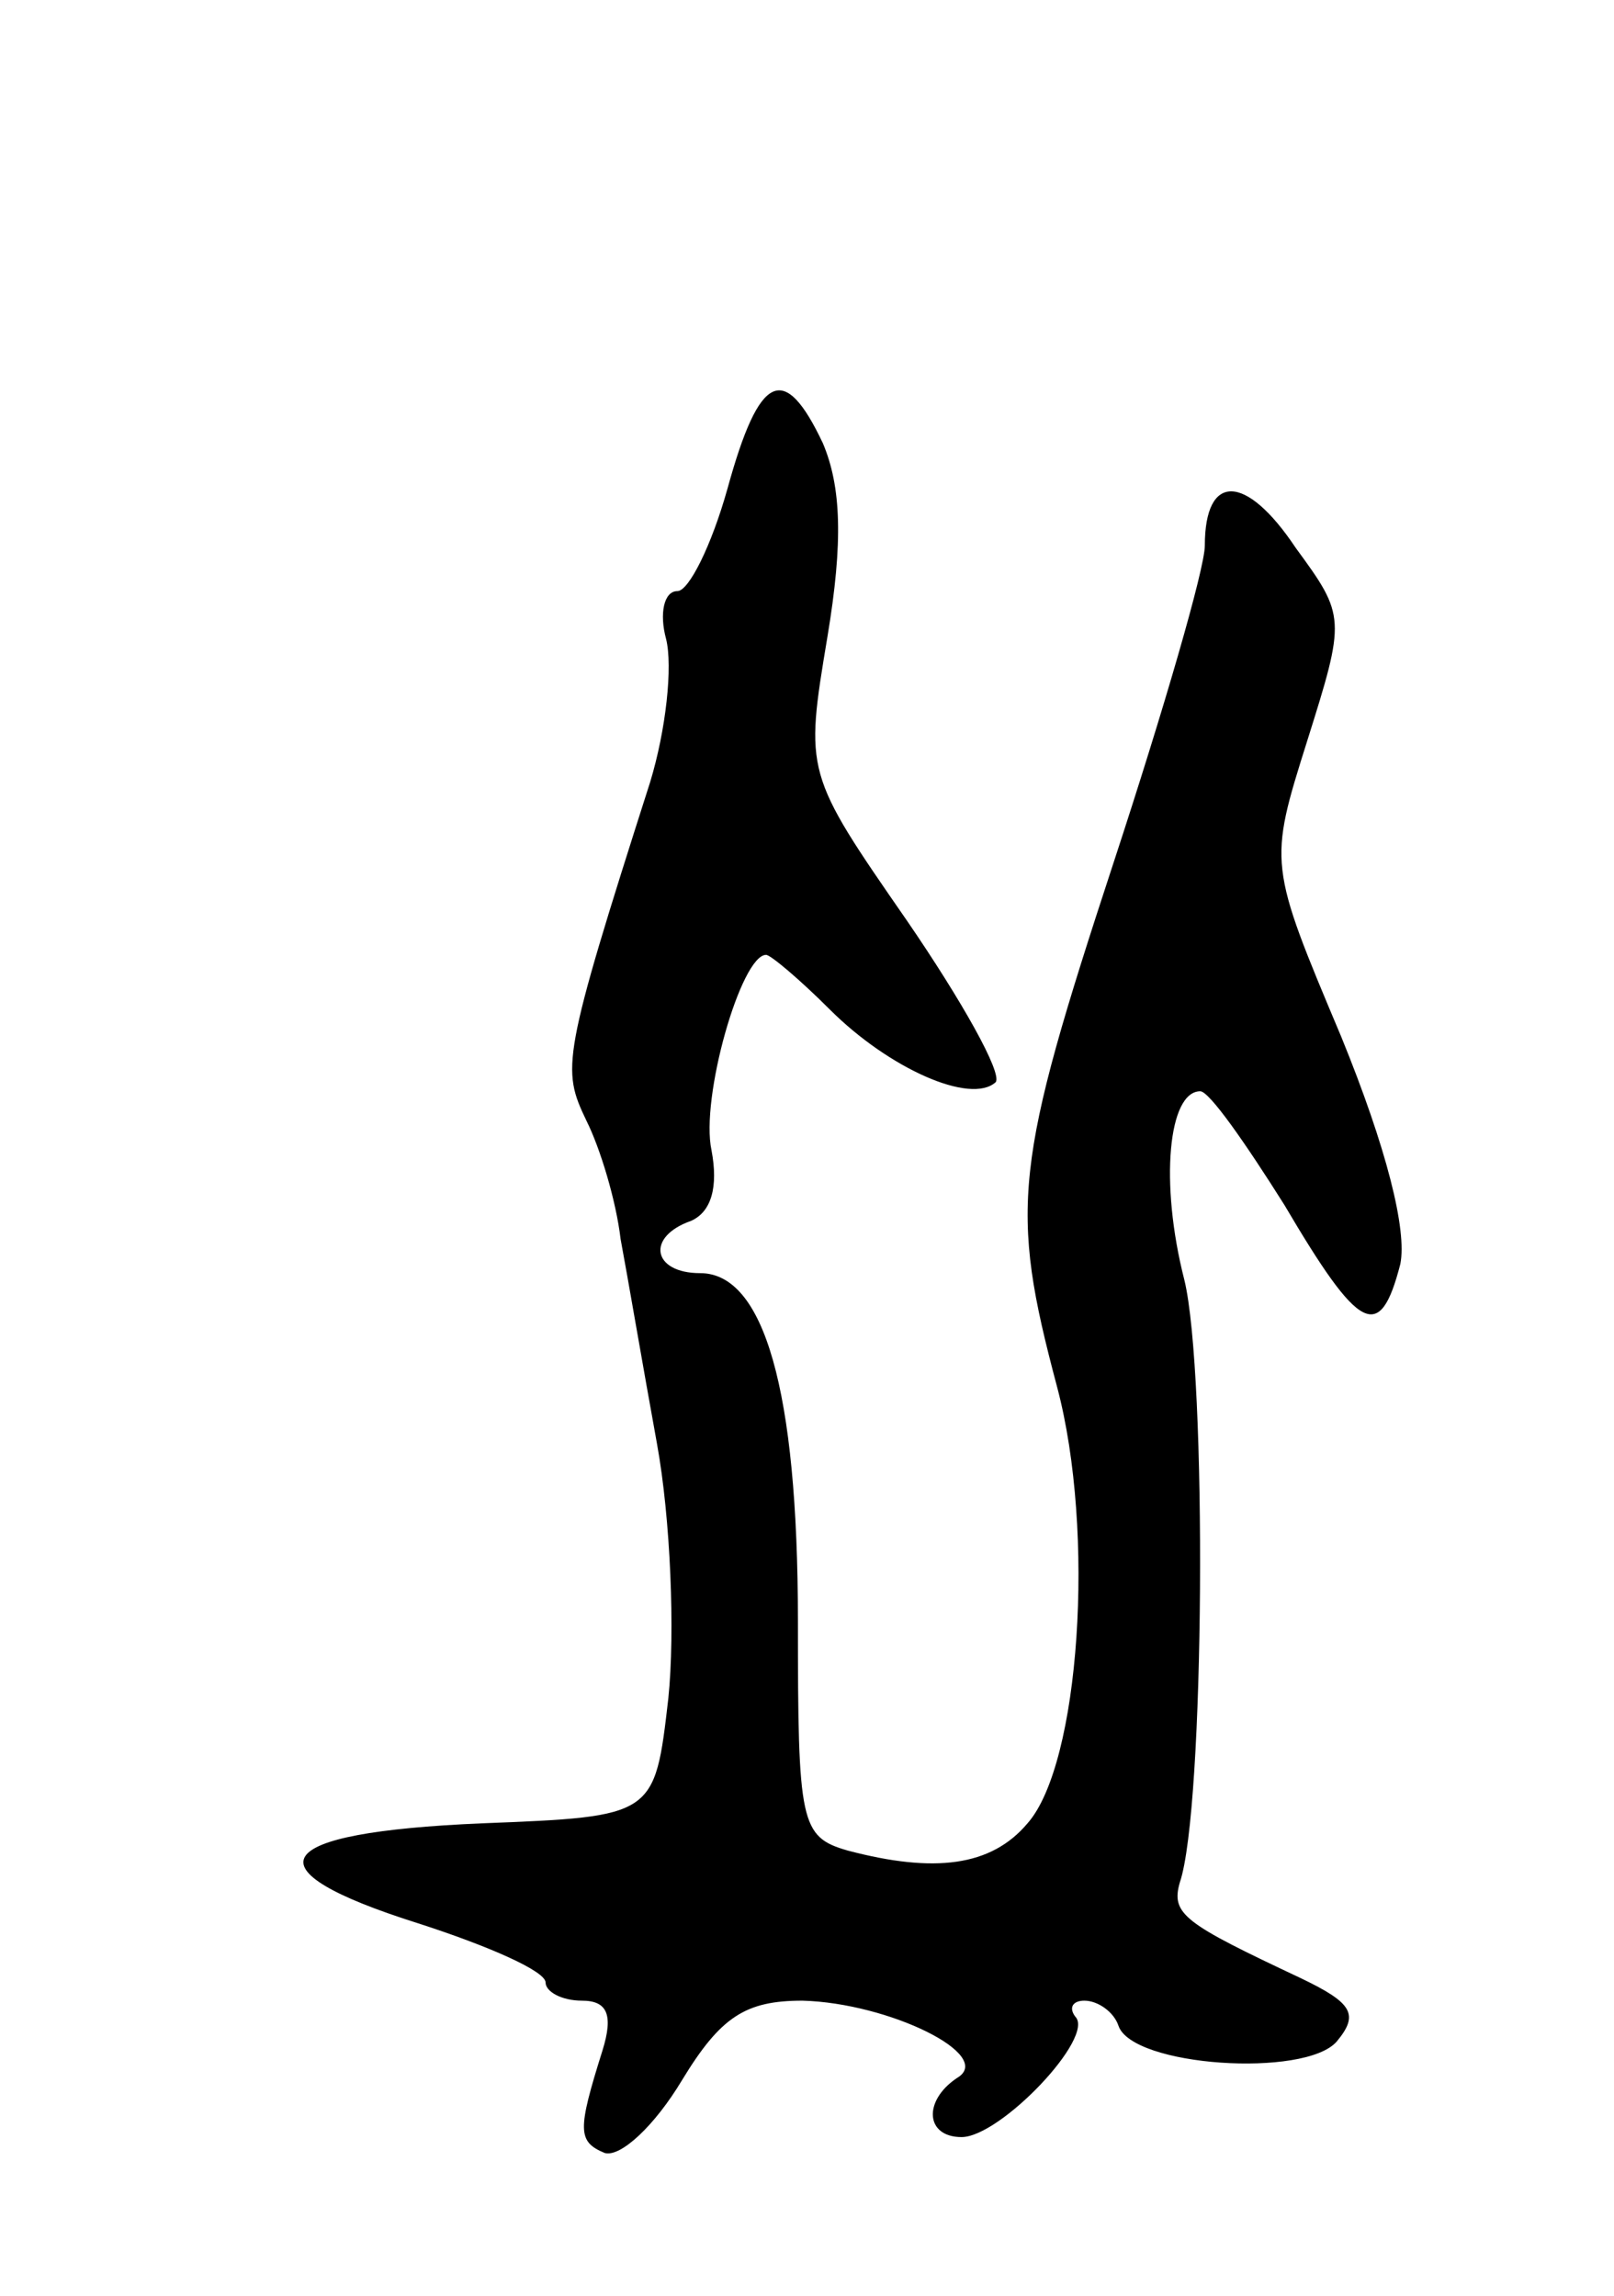 <svg version="1.0" xmlns="http://www.w3.org/2000/svg"
 width="71pt" height="101pt" viewBox="0 0 71 101"
 preserveAspectRatio="xMidYMid meet">
<g transform="translate(0,101) scale(0.1,-0.1)"
fill="#000000" stroke="none">
<path d="M320 795 c-7 -25 -17 -45 -22 -45 -6 0 -8 -10 -5 -21 3 -12 0 -40 -7
-63 -39 -122 -39 -126 -28 -149 6 -12 13 -35 15 -52 3 -16 10 -57 16 -90 6
-33 8 -83 5 -112 -6 -52 -6 -52 -82 -55 -94 -4 -104 -20 -28 -44 31 -10 56
-21 56 -26 0 -4 7 -8 16 -8 11 0 14 -6 9 -22 -11 -35 -11 -40 1 -45 7 -2 22
12 34 32 17 28 28 35 53 35 38 -1 85 -24 68 -34 -15 -10 -14 -26 2 -26 17 0
59 44 50 53 -3 4 -1 7 4 7 6 0 13 -5 15 -11 6 -18 82 -23 96 -7 10 12 7 17
-16 28 -51 24 -57 28 -53 42 11 32 12 224 2 265 -11 43 -7 83 7 83 4 0 20 -23
37 -50 33 -56 42 -61 51 -26 3 15 -6 51 -26 100 -32 76 -32 76 -15 130 17 54
17 55 -5 85 -22 33 -40 33 -40 1 0 -10 -18 -72 -40 -139 -44 -134 -46 -152
-25 -231 17 -64 10 -166 -13 -192 -16 -19 -41 -22 -79 -12 -21 6 -22 12 -22
101 0 102 -15 153 -43 153 -21 0 -24 16 -4 23 9 4 12 15 9 31 -5 23 13 86 24
86 2 0 15 -11 28 -24 26 -26 62 -42 73 -32 3 4 -15 36 -39 71 -45 65 -45 65
-35 125 7 42 6 66 -2 85 -17 36 -28 31 -42 -20z"/>
</g>
</svg>
